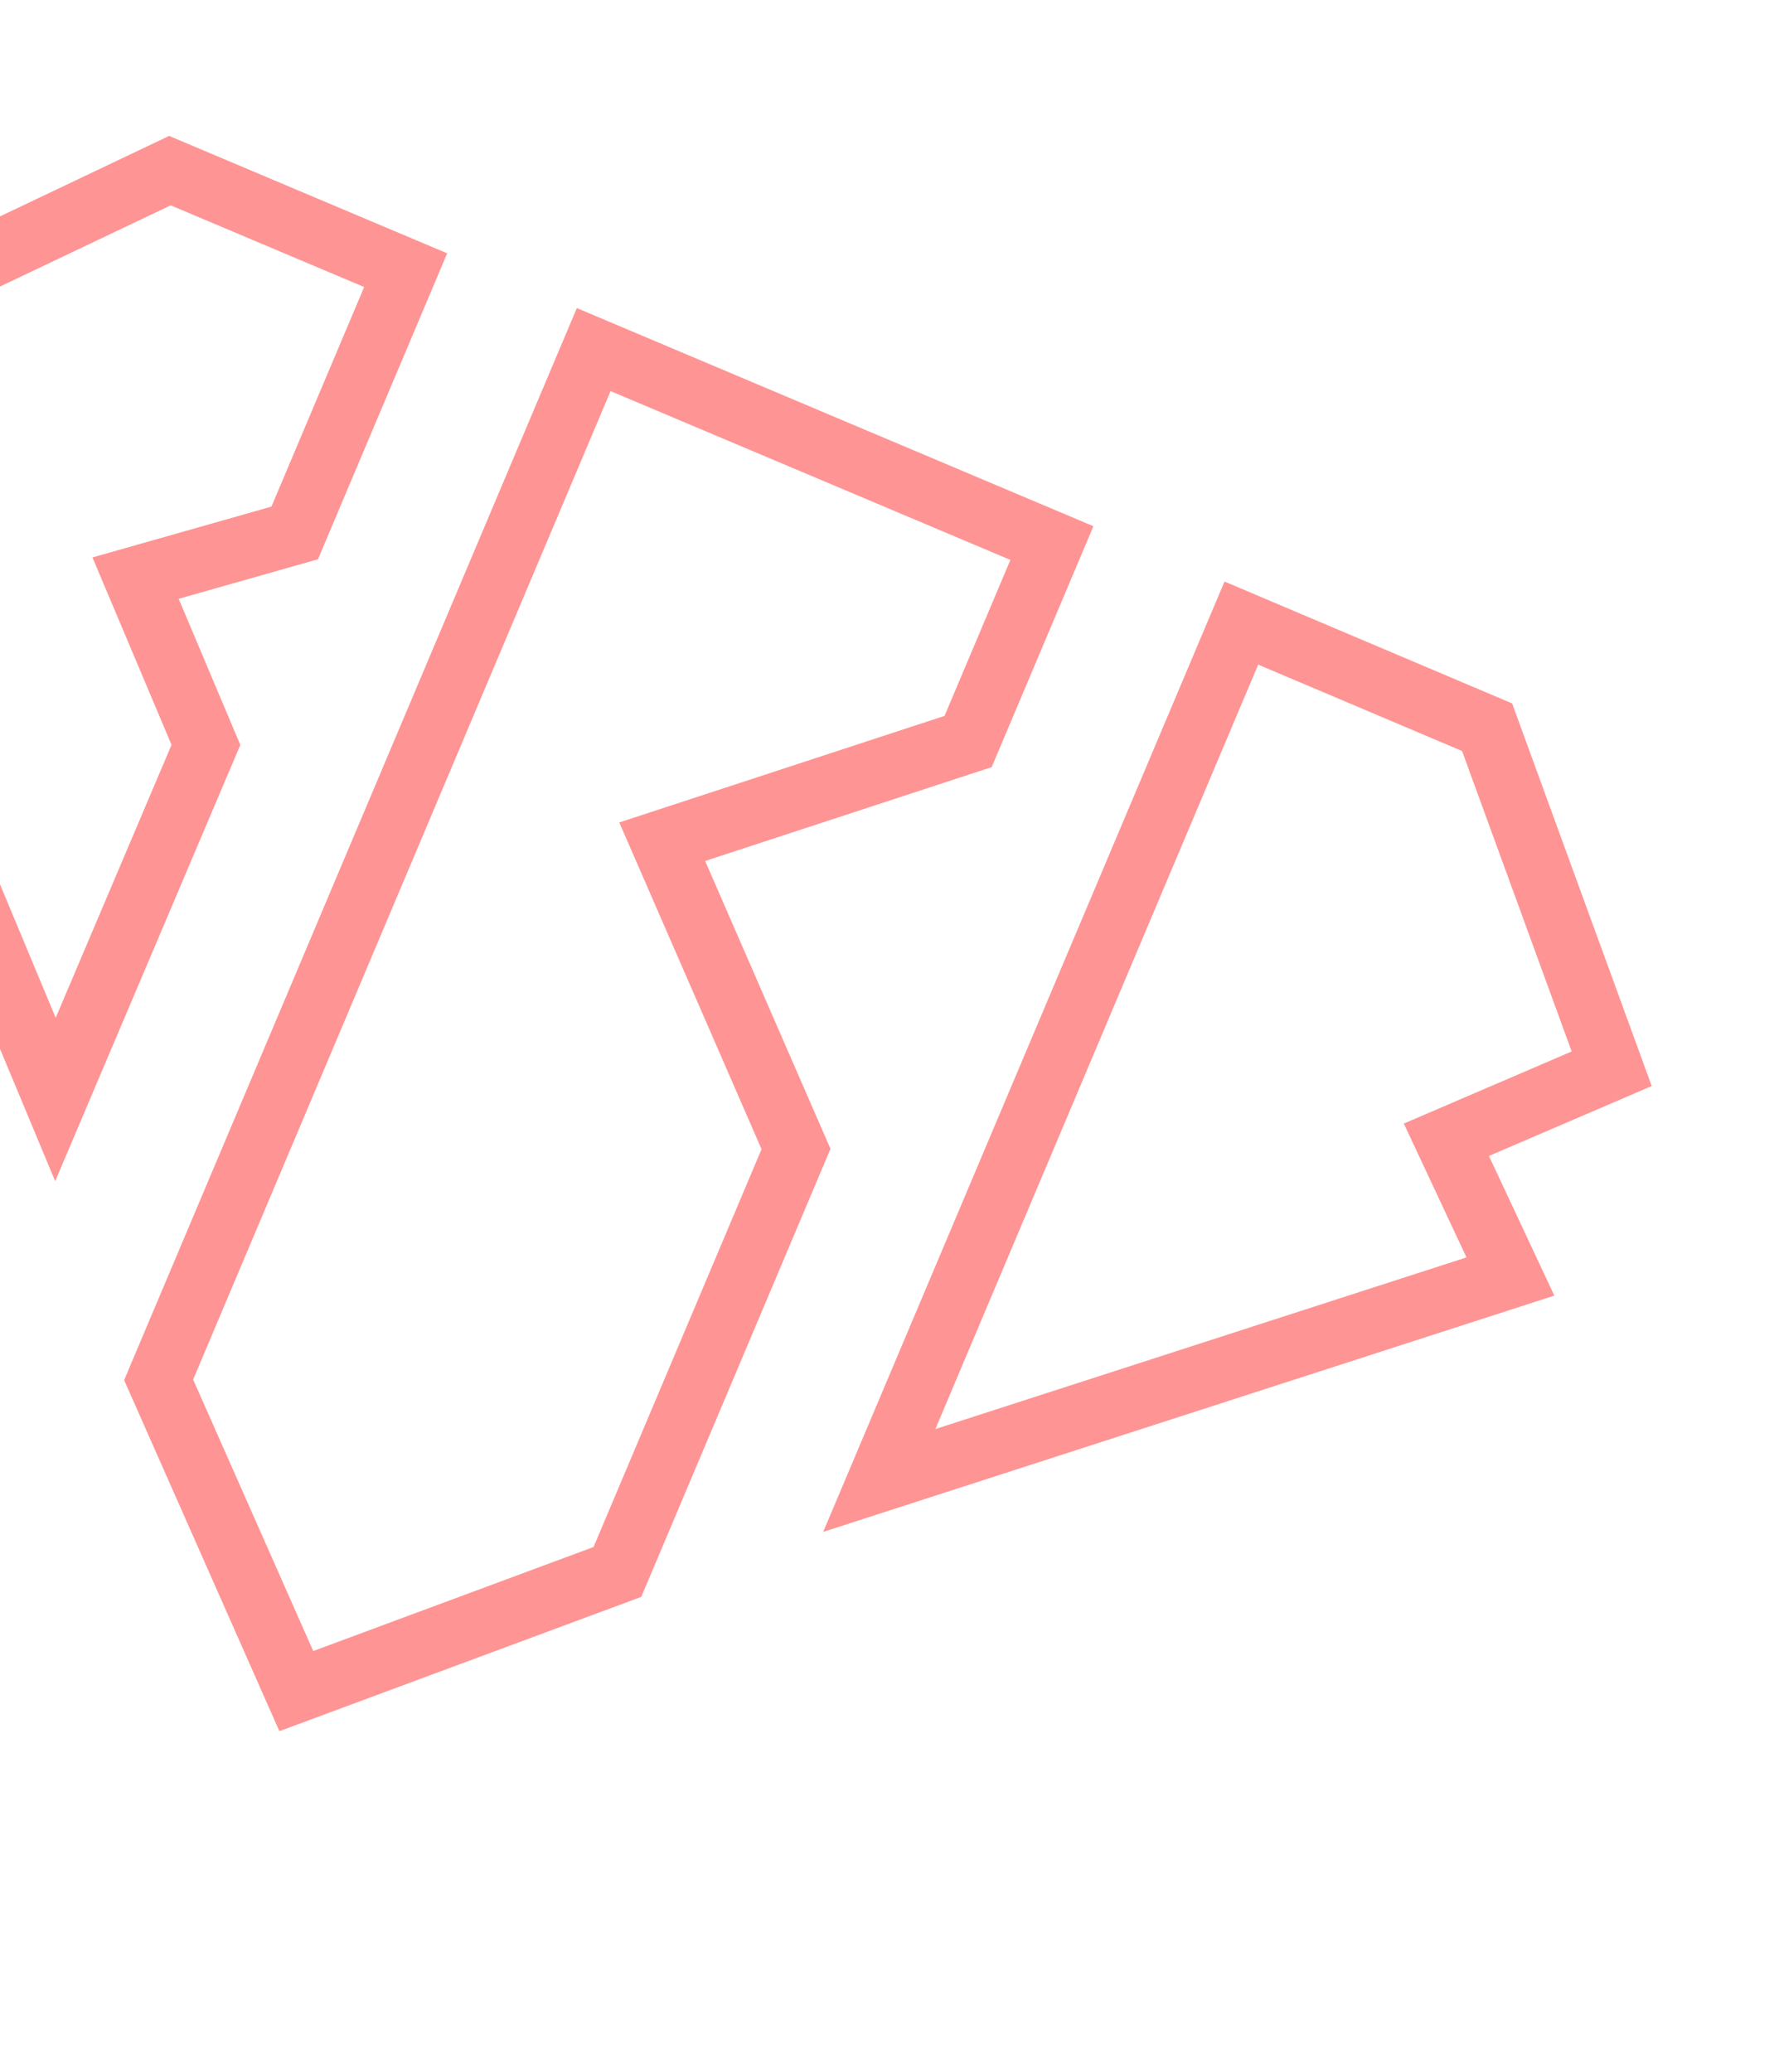 <svg width="280" height="327" viewBox="0 0 280 327" fill="none" xmlns="http://www.w3.org/2000/svg">
<path d="M228.288 179.897L238.394 201.481L138.781 233.675L195.929 98.346L234.715 114.781L254.383 168.69L228.288 179.897Z" stroke="#FF0000" stroke-opacity="0.42" stroke-width="10" stroke-miterlimit="10"/>
<path d="M93.707 55.178L166.027 85.718L152.802 117.036L104.519 132.854L125.639 181.358L97.449 248.113L46.767 266.921L25.038 217.79L93.707 55.178Z" stroke="#FF0000" stroke-opacity="0.42" stroke-width="10" stroke-miterlimit="10"/>
<path d="M21.396 91.251L32.503 117.572L8.751 173.541L-39.289 58.386L26.817 26.931L64.028 42.645L46.515 84.117L21.396 91.251Z" stroke="#FF0000" stroke-opacity="0.42" stroke-width="10" stroke-miterlimit="10"/>
</svg>
